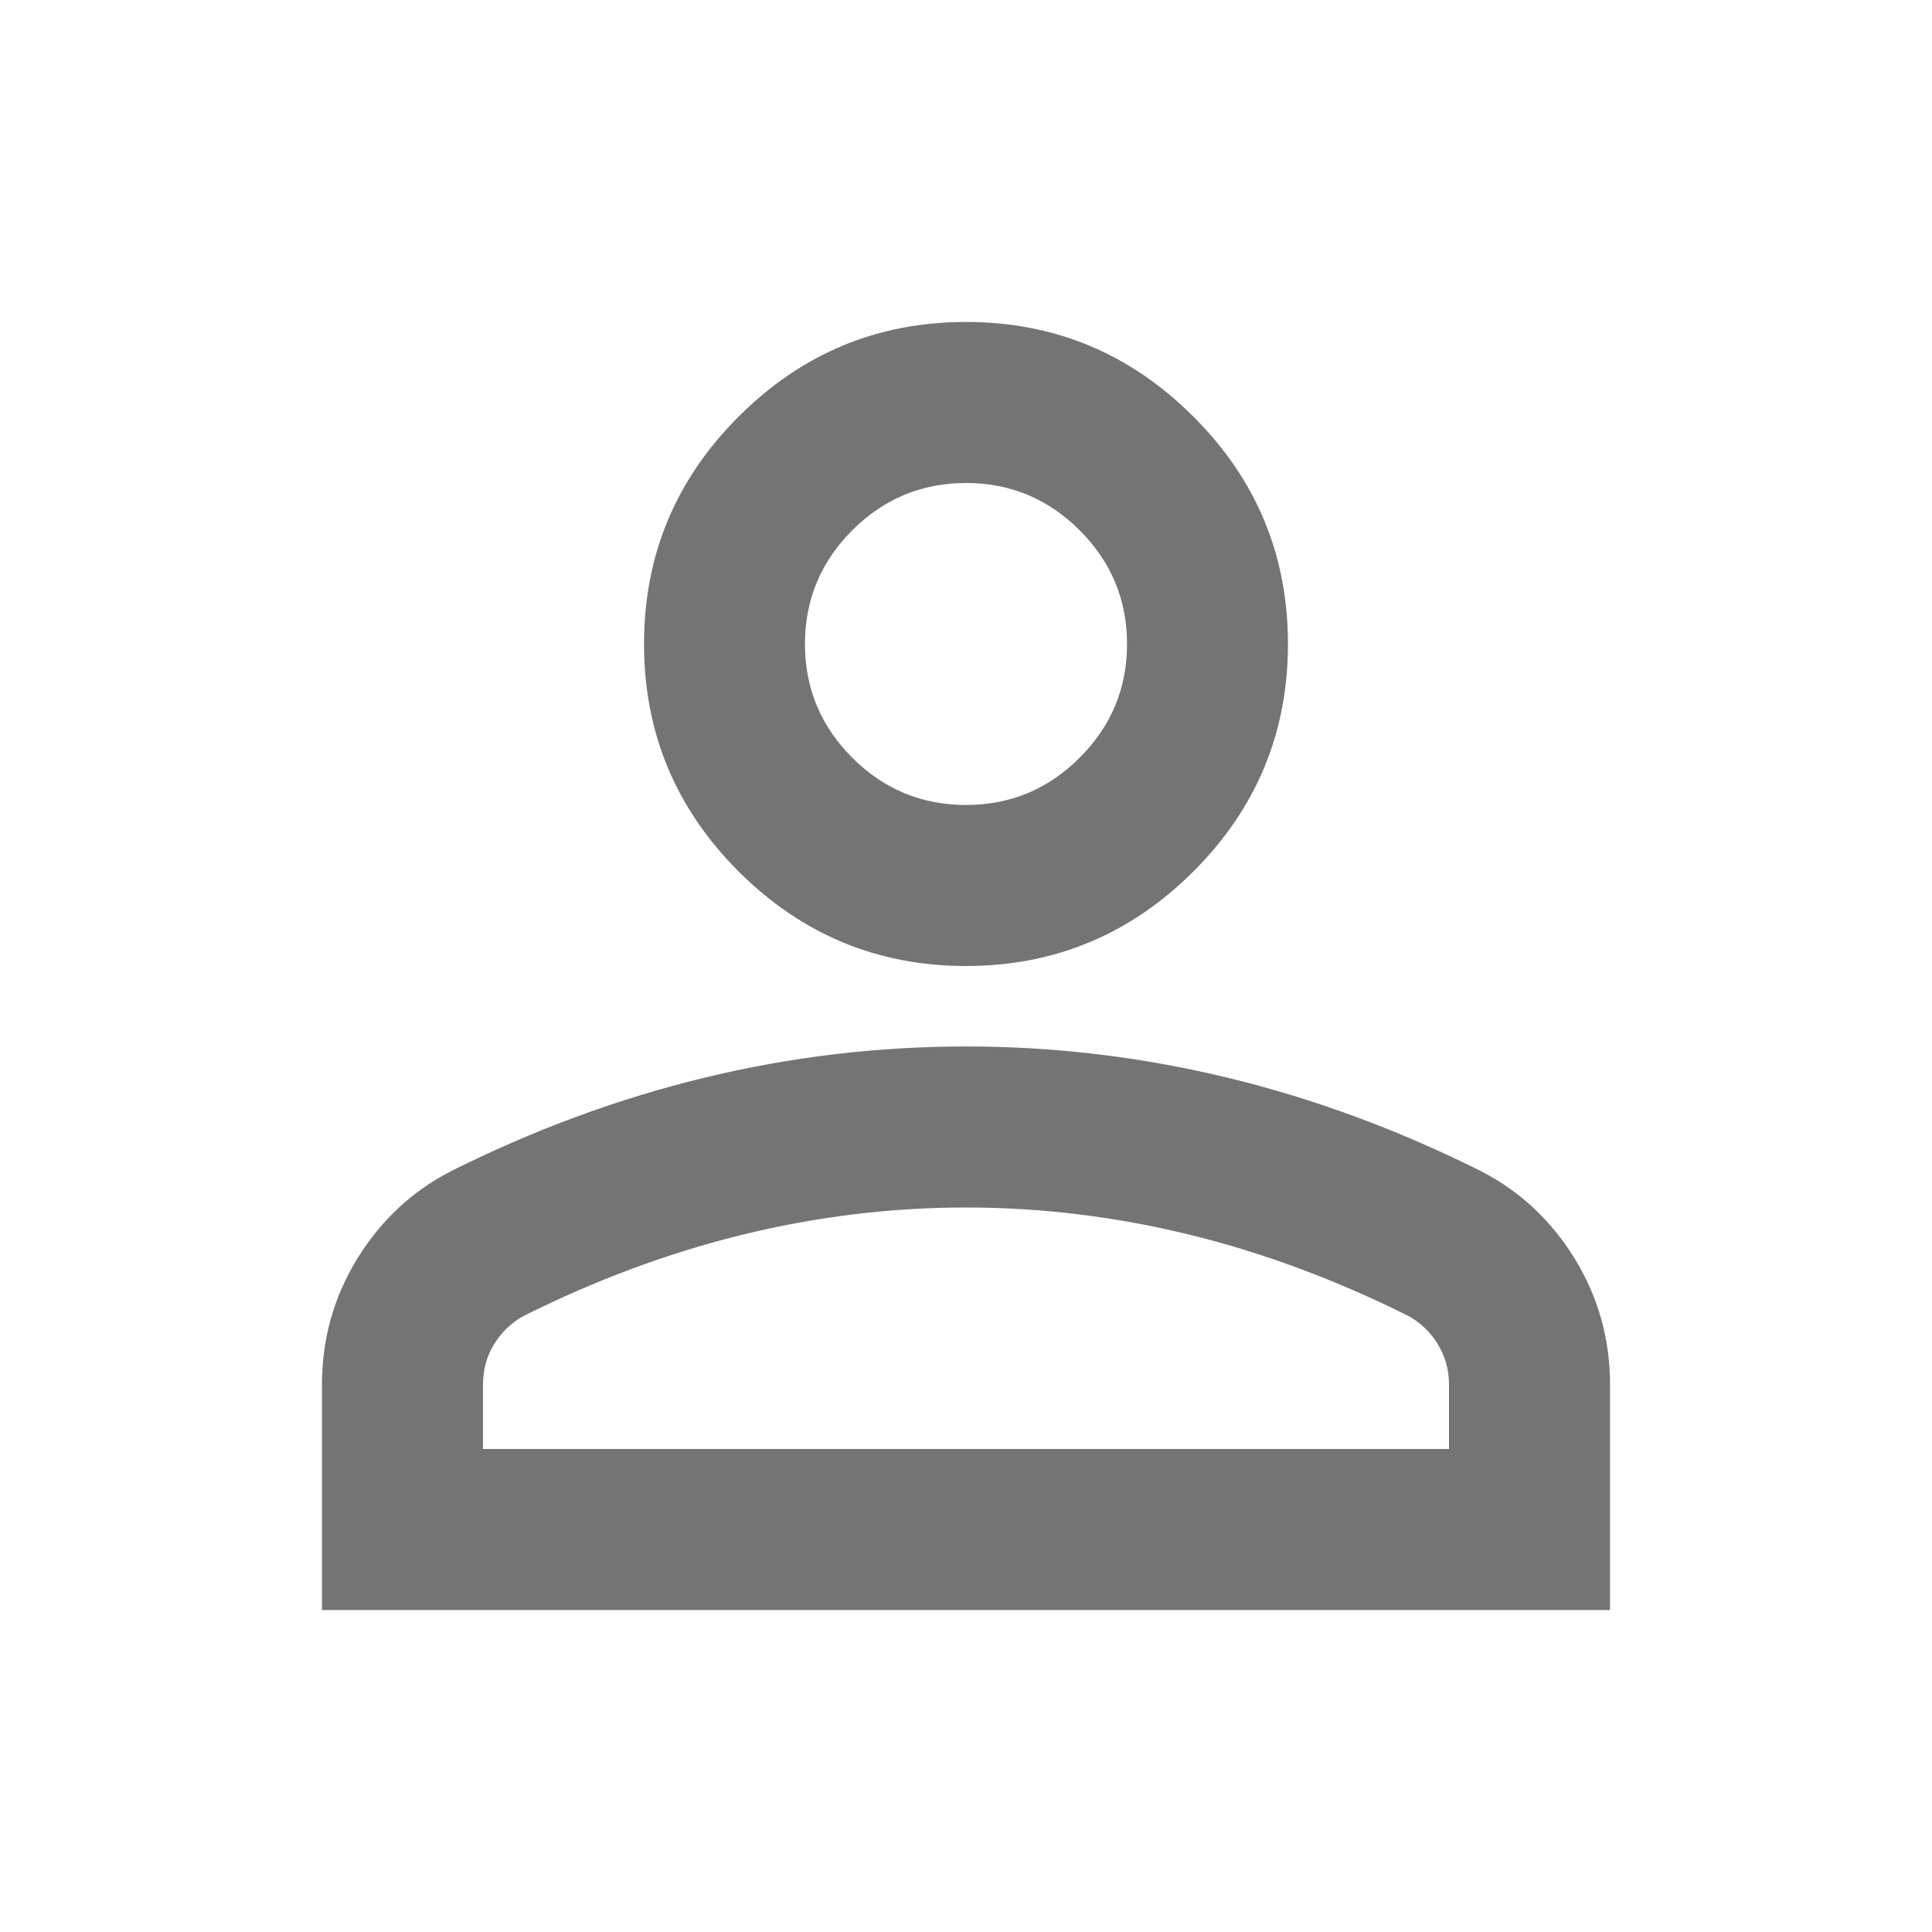 <svg width="17" height="17" viewBox="0 0 17 17" fill="none" xmlns="http://www.w3.org/2000/svg">
<path d="M8.5 8.5C7.721 8.5 7.054 8.222 6.499 7.668C5.944 7.113 5.667 6.446 5.667 5.667C5.667 4.887 5.944 4.22 6.499 3.666C7.054 3.111 7.721 2.833 8.5 2.833C9.279 2.833 9.946 3.111 10.501 3.666C11.056 4.22 11.333 4.887 11.333 5.667C11.333 6.446 11.056 7.113 10.501 7.668C9.946 8.222 9.279 8.5 8.5 8.5ZM2.833 14.167V12.183C2.833 11.782 2.937 11.413 3.143 11.076C3.35 10.74 3.624 10.483 3.967 10.306C4.699 9.94 5.442 9.666 6.198 9.483C6.953 9.3 7.721 9.208 8.5 9.208C9.279 9.208 10.046 9.3 10.802 9.483C11.558 9.666 12.301 9.94 13.033 10.306C13.376 10.483 13.65 10.74 13.857 11.076C14.063 11.413 14.167 11.782 14.167 12.183V14.167H2.833ZM4.25 12.75H12.75V12.183C12.75 12.053 12.717 11.935 12.652 11.829C12.588 11.723 12.502 11.64 12.396 11.581C11.758 11.262 11.115 11.023 10.466 10.864C9.816 10.705 9.161 10.625 8.5 10.625C7.839 10.625 7.184 10.705 6.534 10.864C5.885 11.023 5.242 11.262 4.604 11.581C4.498 11.64 4.412 11.723 4.347 11.829C4.282 11.935 4.25 12.053 4.25 12.183V12.75ZM8.5 7.083C8.889 7.083 9.223 6.945 9.5 6.667C9.778 6.39 9.917 6.056 9.917 5.667C9.917 5.277 9.778 4.944 9.5 4.666C9.223 4.389 8.889 4.25 8.5 4.25C8.11 4.25 7.777 4.389 7.499 4.666C7.222 4.944 7.083 5.277 7.083 5.667C7.083 6.056 7.222 6.39 7.499 6.667C7.777 6.945 8.11 7.083 8.5 7.083Z" fill="#747474"/>
</svg>
